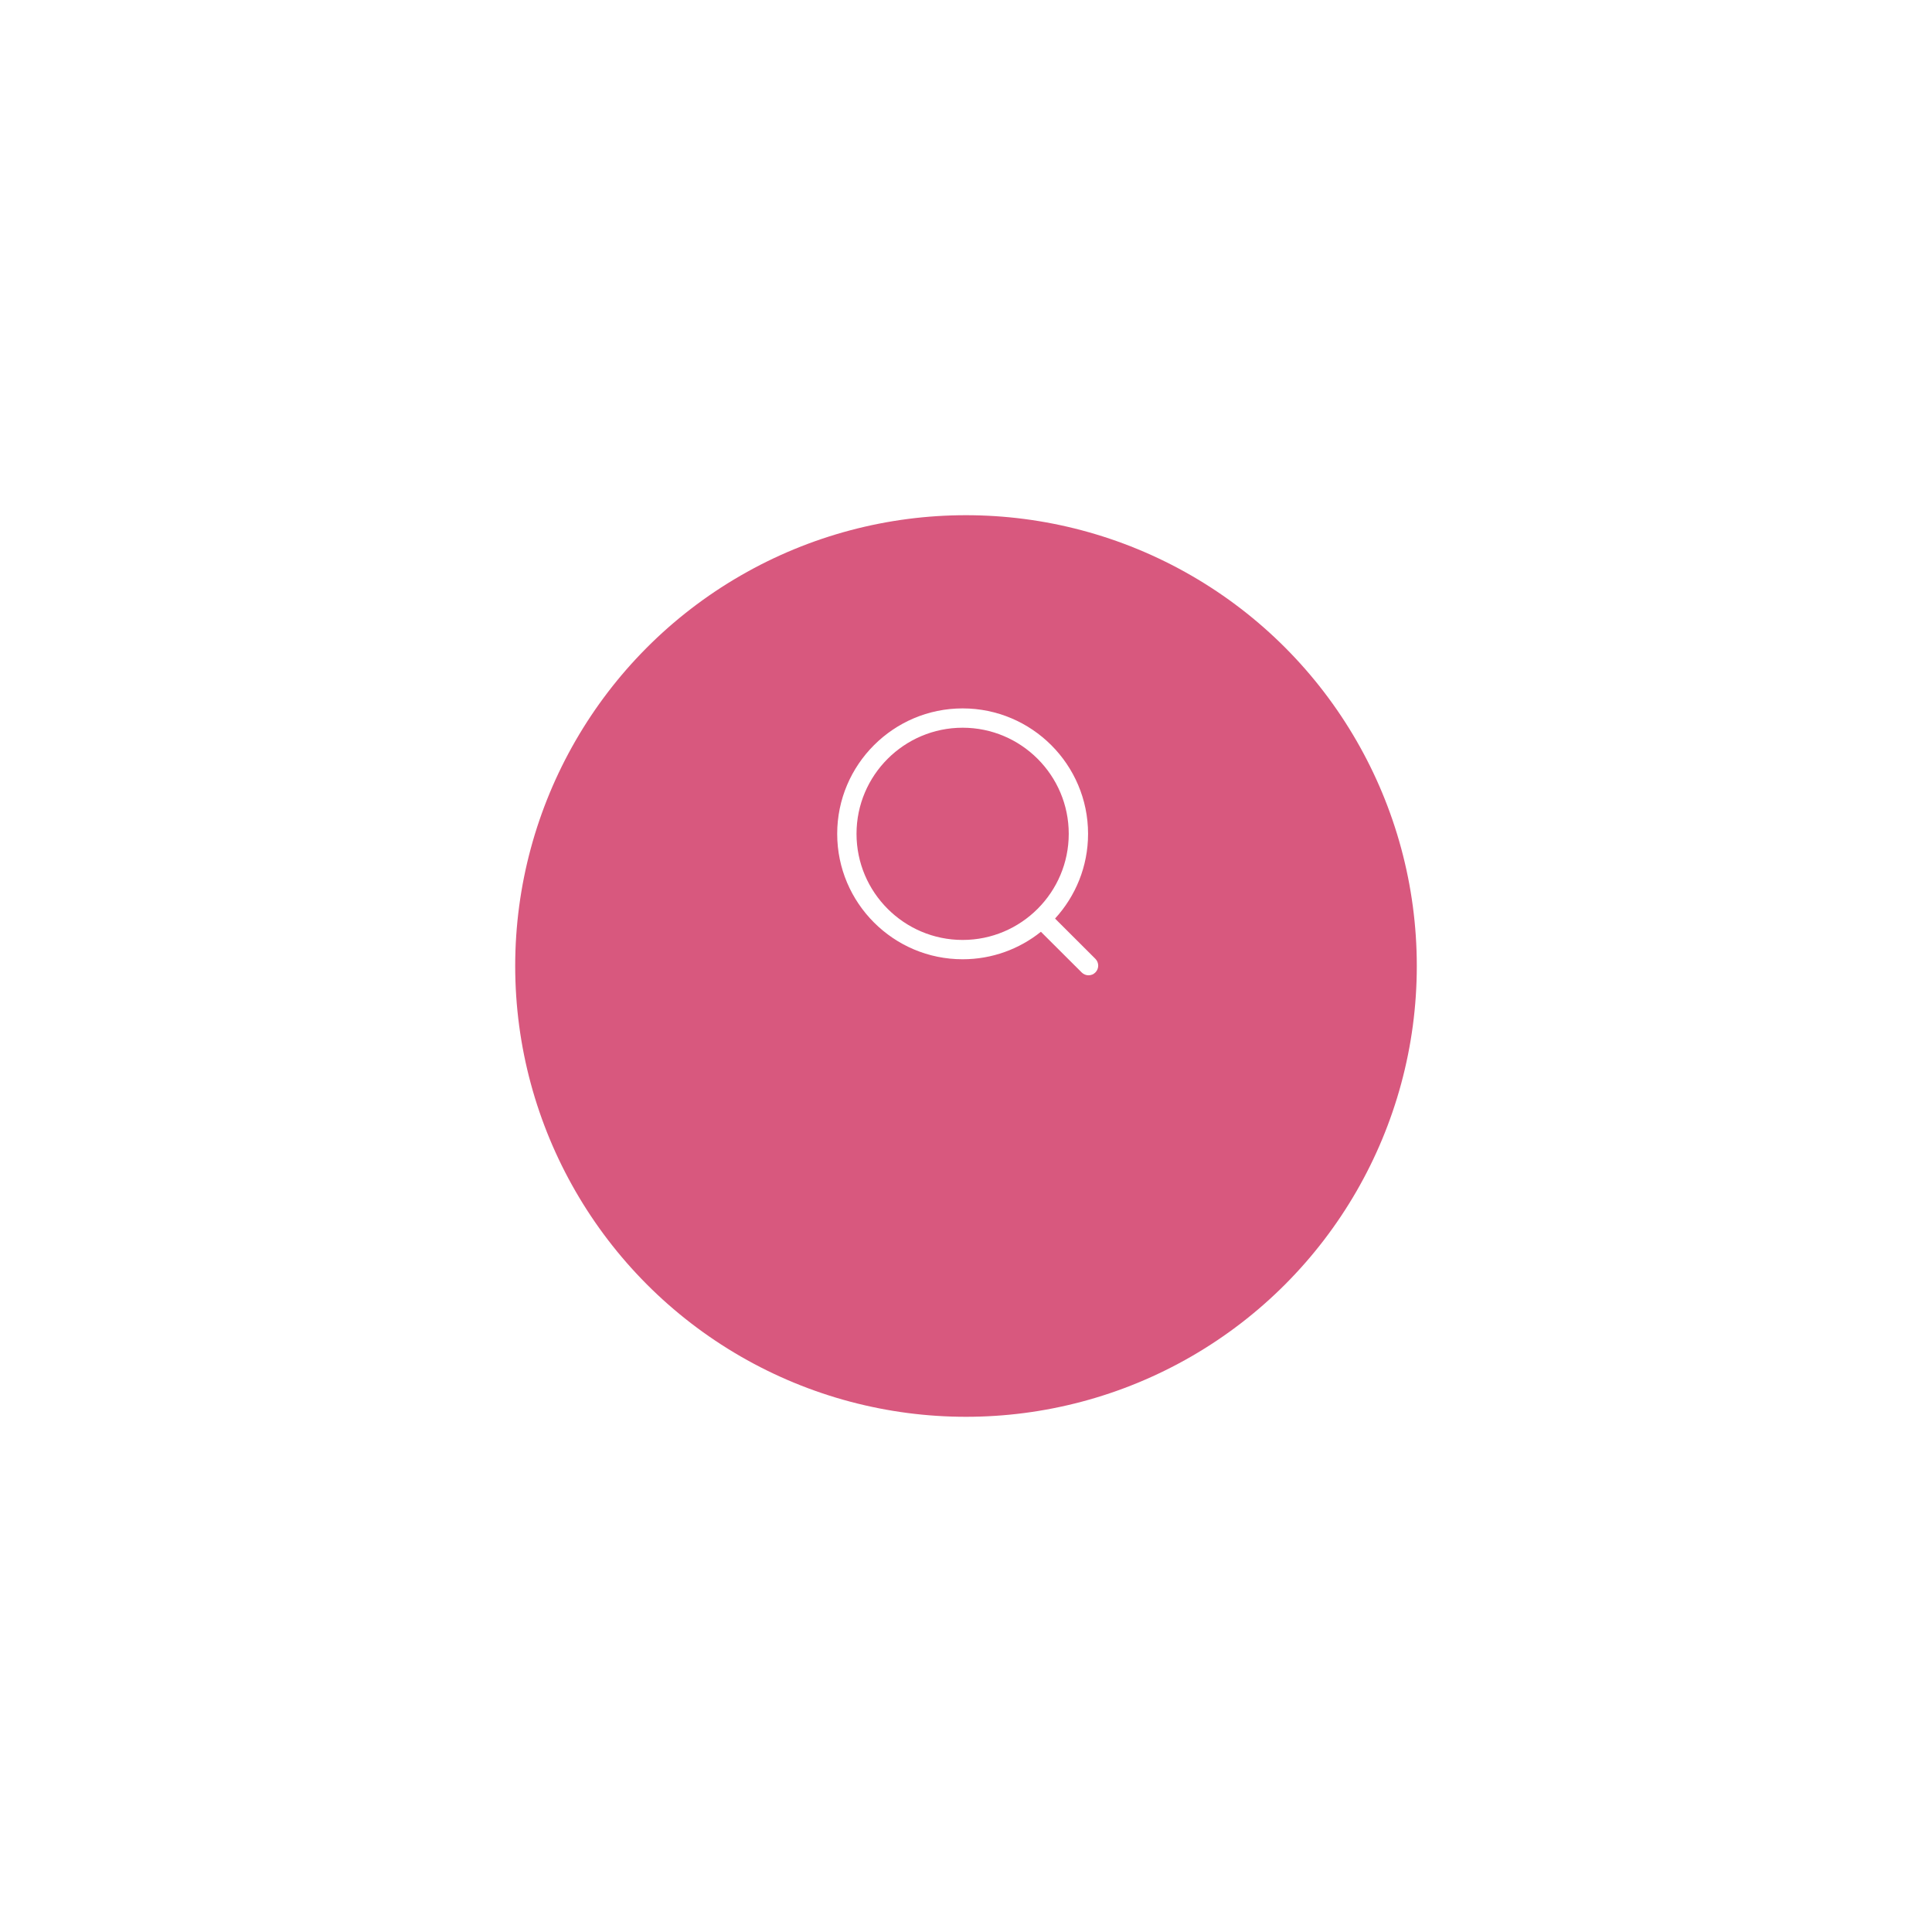 <svg width="150" height="150" viewBox="0 0 150 150" fill="none" xmlns="http://www.w3.org/2000/svg">
<g filter="url(#filter0_d_379_26008)">
<circle cx="75" cy="65" r="35" fill="#D8587E"/>
</g>
<path fill-rule="evenodd" clip-rule="evenodd" d="M74.739 55C80.109 55 84.477 59.368 84.477 64.738C84.477 67.272 83.505 69.582 81.914 71.317L85.044 74.441C85.337 74.734 85.338 75.208 85.045 75.501C84.899 75.649 84.706 75.722 84.514 75.722C84.323 75.722 84.131 75.649 83.984 75.503L80.816 72.343C79.149 73.678 77.036 74.477 74.739 74.477C69.369 74.477 65 70.108 65 64.738C65 59.368 69.369 55 74.739 55ZM74.739 56.5C70.196 56.5 66.5 60.195 66.5 64.738C66.5 69.281 70.196 72.977 74.739 72.977C79.281 72.977 82.977 69.281 82.977 64.738C82.977 60.195 79.281 56.5 74.739 56.5Z" fill="white"/>
<defs>
<filter id="filter0_d_379_26008" x="0" y="0" width="150" height="150" filterUnits="userSpaceOnUse" color-interpolation-filters="sRGB">
<feFlood flood-opacity="0" result="BackgroundImageFix"/>
<feColorMatrix in="SourceAlpha" type="matrix" values="0 0 0 0 0 0 0 0 0 0 0 0 0 0 0 0 0 0 127 0" result="hardAlpha"/>
<feOffset dy="10"/>
<feGaussianBlur stdDeviation="20"/>
<feColorMatrix type="matrix" values="0 0 0 0 0.212 0 0 0 0 0.239 0 0 0 0 0.533 0 0 0 0.06 0"/>
<feBlend mode="normal" in2="BackgroundImageFix" result="effect1_dropShadow_379_26008"/>
<feBlend mode="normal" in="SourceGraphic" in2="effect1_dropShadow_379_26008" result="shape"/>
</filter>
</defs>
</svg>
